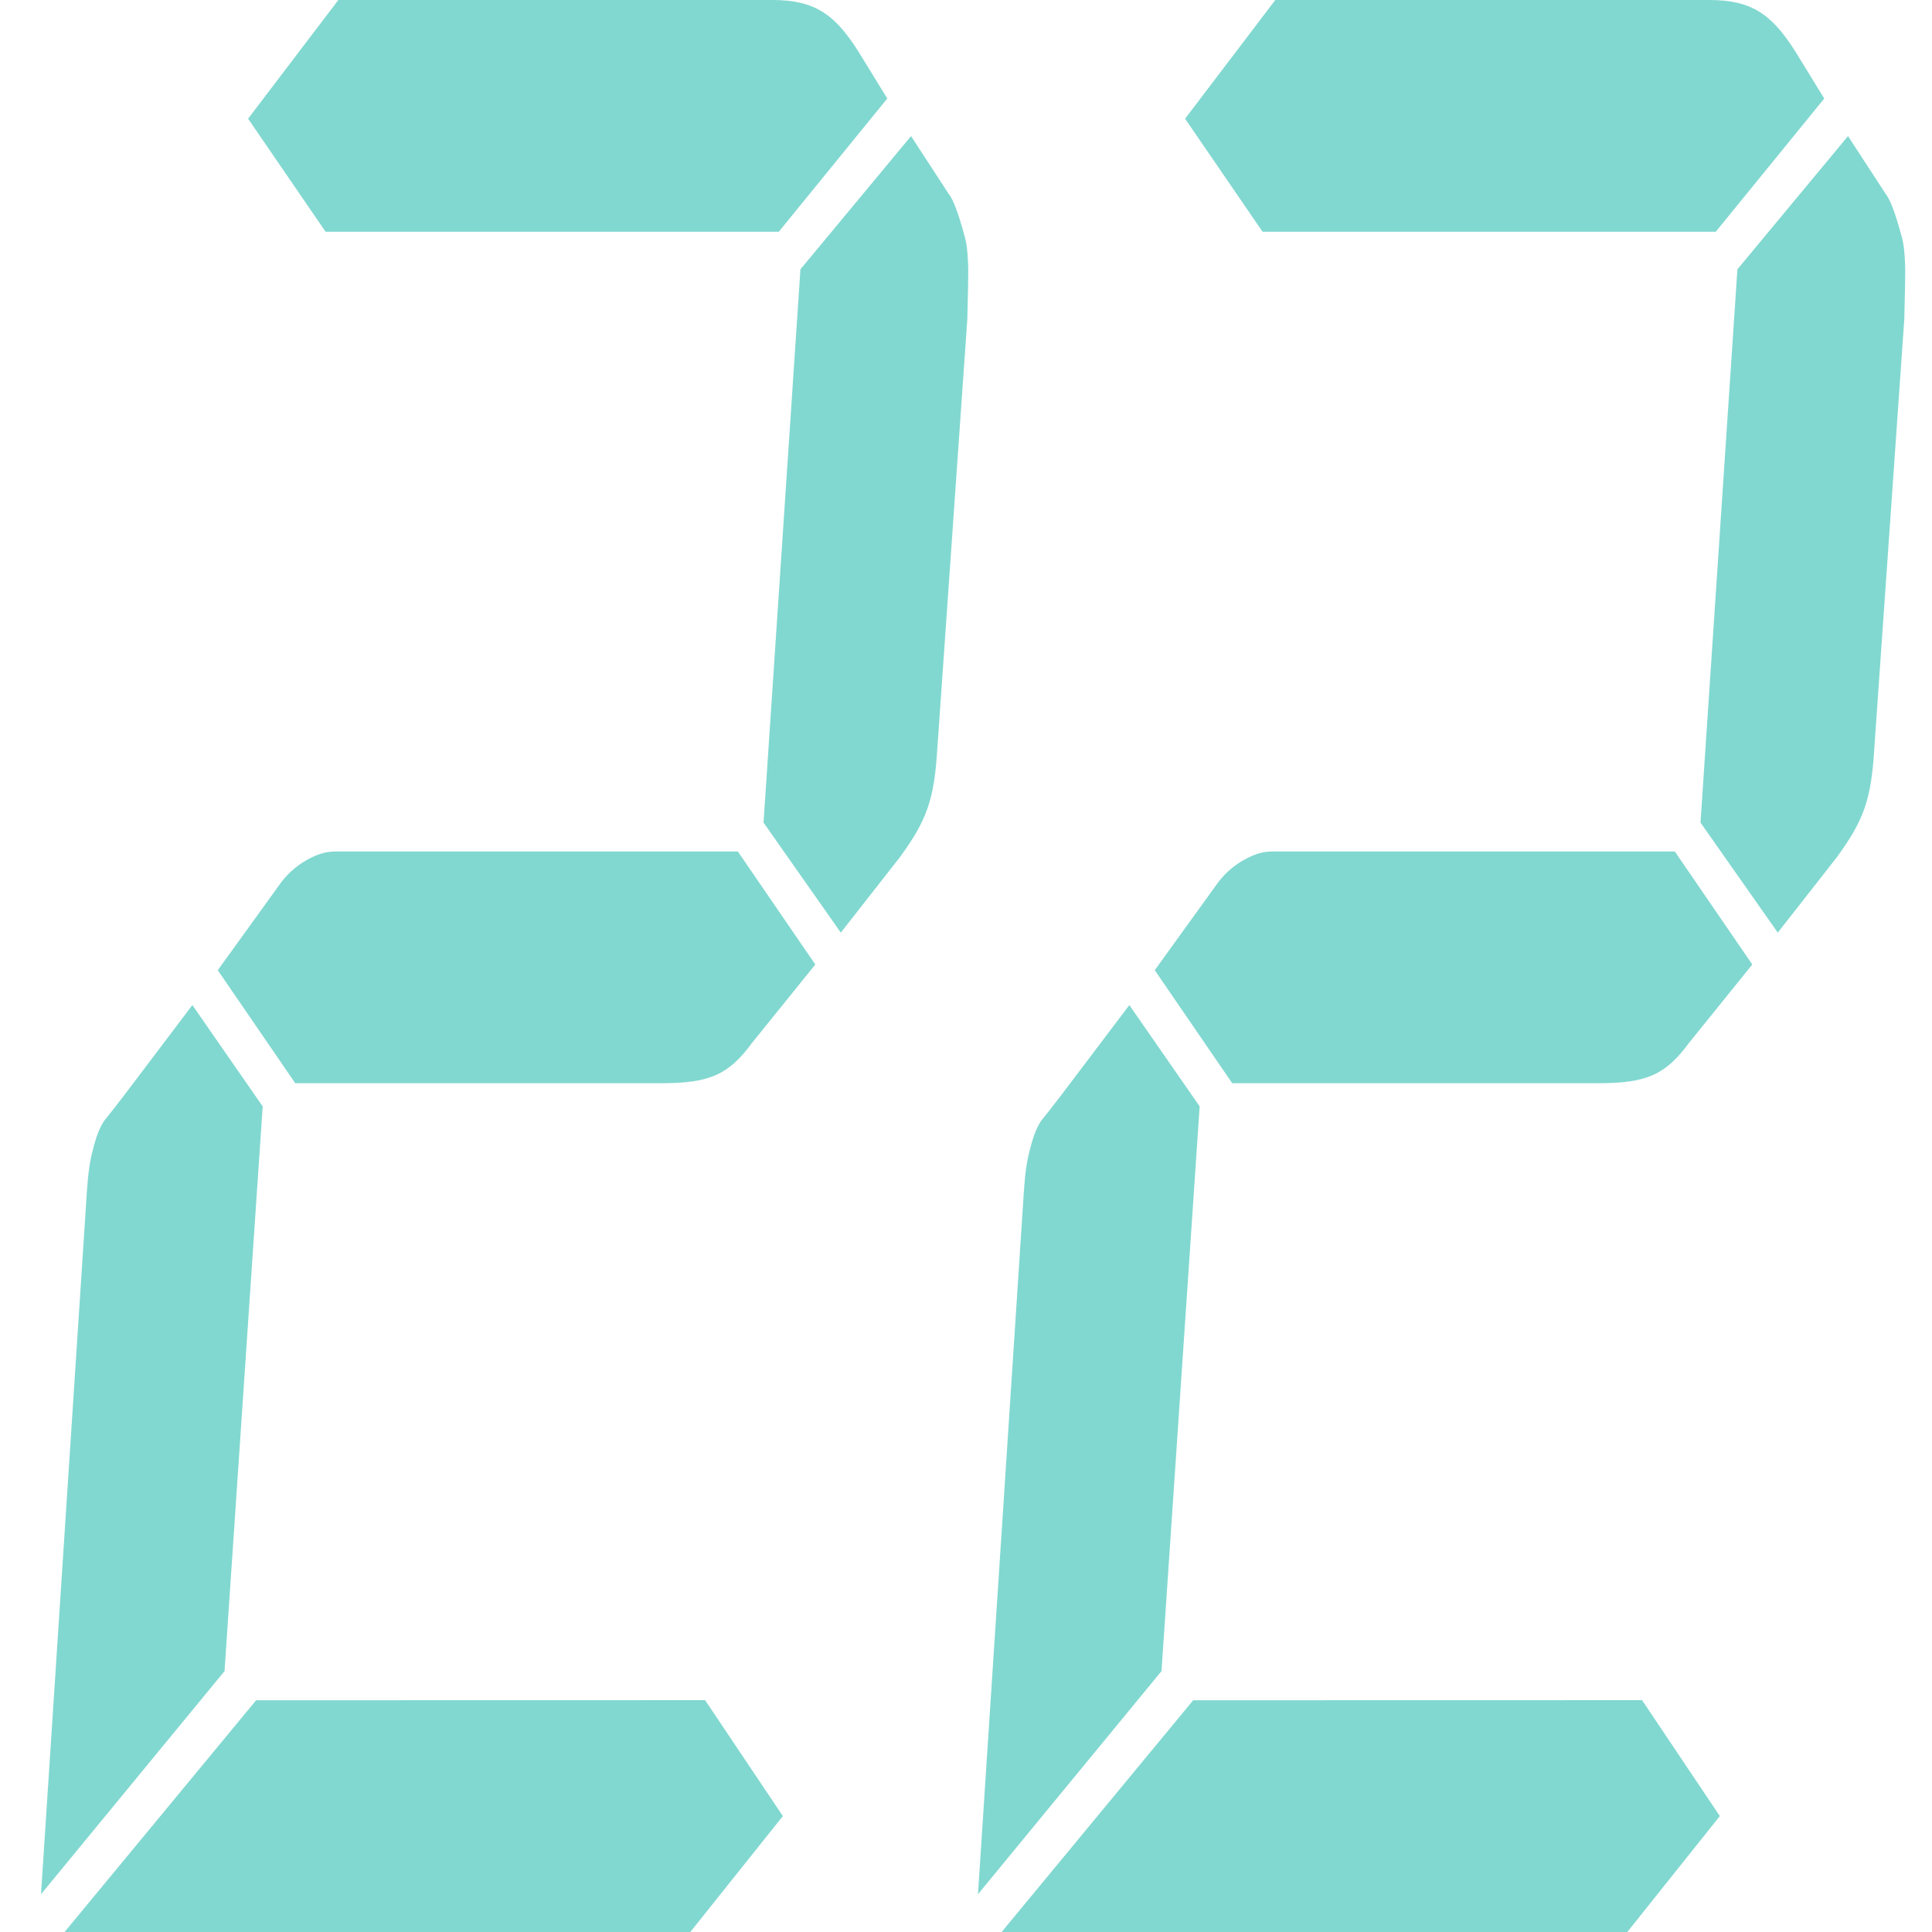 <?xml version="1.0" standalone="no"?><!DOCTYPE svg PUBLIC "-//W3C//DTD SVG 1.1//EN" "http://www.w3.org/Graphics/SVG/1.1/DTD/svg11.dtd"><svg class="icon" width="200px" height="200.00px" viewBox="0 0 1024 1024" version="1.1" xmlns="http://www.w3.org/2000/svg"><path fill="#81d8d0" d="M615.624 885.716l-97.275 118.266 23.858-365.345c0.563-9.216 1.126-18.431 2.867-26.111 1.792-7.68 3.635-13.772 6.707-18.431 0 0 6.297-7.68 16.639-21.503l30.155-39.883 37.272 53.706-20.223 299.3z m254.707 15.41l41.214 61.437-49.047 61.437h-331.606l101.525-122.823 237.915-0.051z m24.984-348.501c-12.441 16.895-22.322 21.503-48.228 21.503h-193.987l-41.06-59.901 32.101-44.491c4.147-6.144 9.472-10.751 14.898-13.823 5.427-3.021 9.83-4.608 15.462-4.608h213.186l41.06 59.901-33.432 41.419zM669.176 122.823l-41.06-59.901L675.934 0h230.081c22.527 0 33.227 7.68 45.771 27.647l15.103 24.575-57.495 70.601H669.176z m251.687 19.916l58.621-70.601 20.018 30.718c2.457 3.072 5.222 10.751 8.14 21.503 1.434 4.608 1.741 9.267 1.997 13.823 0.41 6.144-0.051 16.895-0.307 30.718l-15.871 227.163c-1.638 27.647-5.427 38.398-19.916 58.314l-31.282 39.934-40.958-58.314 19.557-293.259zM119.008 885.716l-97.275 118.266 23.858-365.345c0.563-9.216 1.126-18.431 2.867-26.111 1.792-7.68 3.635-13.772 6.707-18.431 0 0 6.297-7.68 16.639-21.503l30.155-39.883 37.272 53.706L119.008 885.716z m254.707 15.41l41.214 61.437-49.047 61.437H34.225l101.525-122.823 237.966-0.051z m24.984-348.501c-12.441 16.895-22.322 21.503-48.228 21.503H156.485l-41.06-59.901 32.101-44.491c4.147-6.144 9.472-10.751 14.898-13.823 5.427-3.021 9.83-4.608 15.462-4.608h213.186l41.06 59.901-33.432 41.419zM172.561 122.823l-41.06-59.901L179.319 0h230.081c22.527 0 33.227 7.68 45.771 27.647l15.103 24.575-57.495 70.601H172.561z m251.687 19.916l58.621-70.601 20.018 30.718c2.457 3.072 5.222 10.751 8.14 21.503 1.434 4.608 1.741 9.267 1.997 13.823 0.41 6.144-0.051 16.895-0.307 30.718l-15.871 227.163c-1.638 27.647-5.427 38.398-19.916 58.314l-31.282 39.934-40.958-58.314 19.557-293.259z" /></svg>
